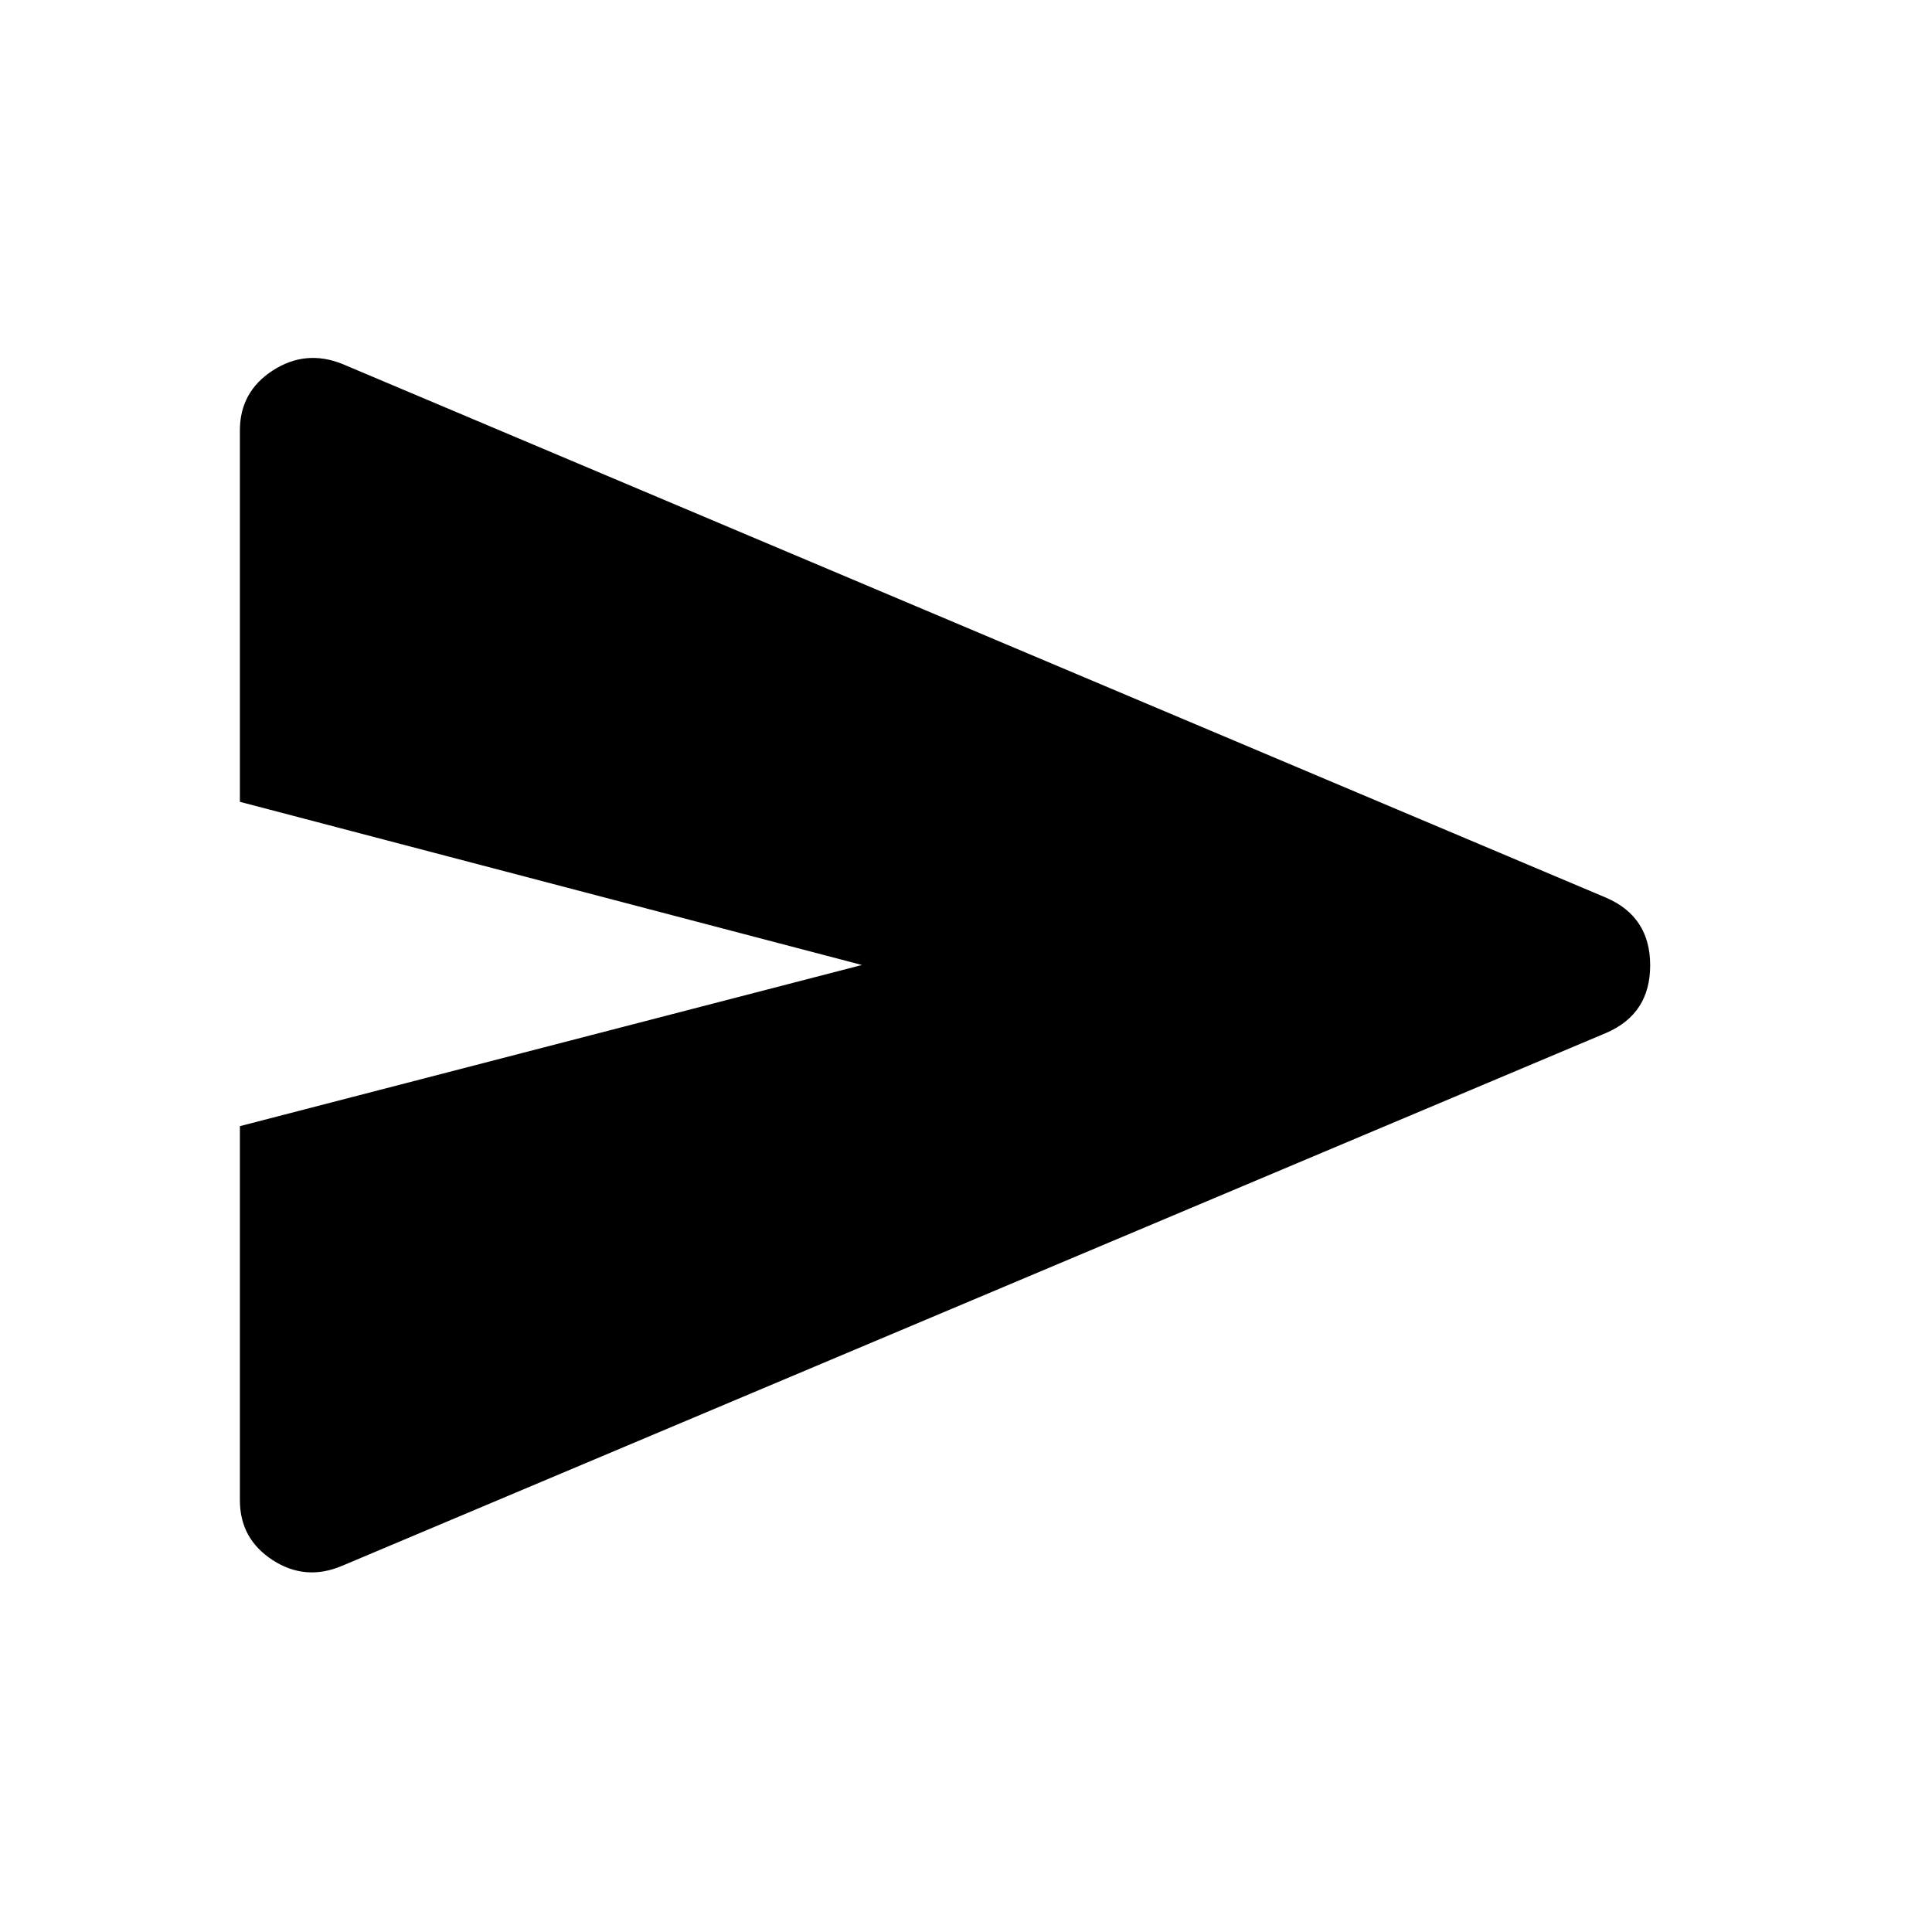 <svg xmlns="http://www.w3.org/2000/svg" height="40" viewBox="0 -960 960 960" width="40"><path d="M170.07-181.99q-18.22 7.78-34.55-2.78-16.32-10.56-16.32-29.79v-185.86l309.08-80.08-309.08-81.08v-184.53q0-19.22 16.32-29.79 16.33-10.56 34.55-3.27l628.1 265.28q21.79 9.45 21.79 33.56 0 24.11-21.79 33.55l-628.1 264.79Z"/></svg>